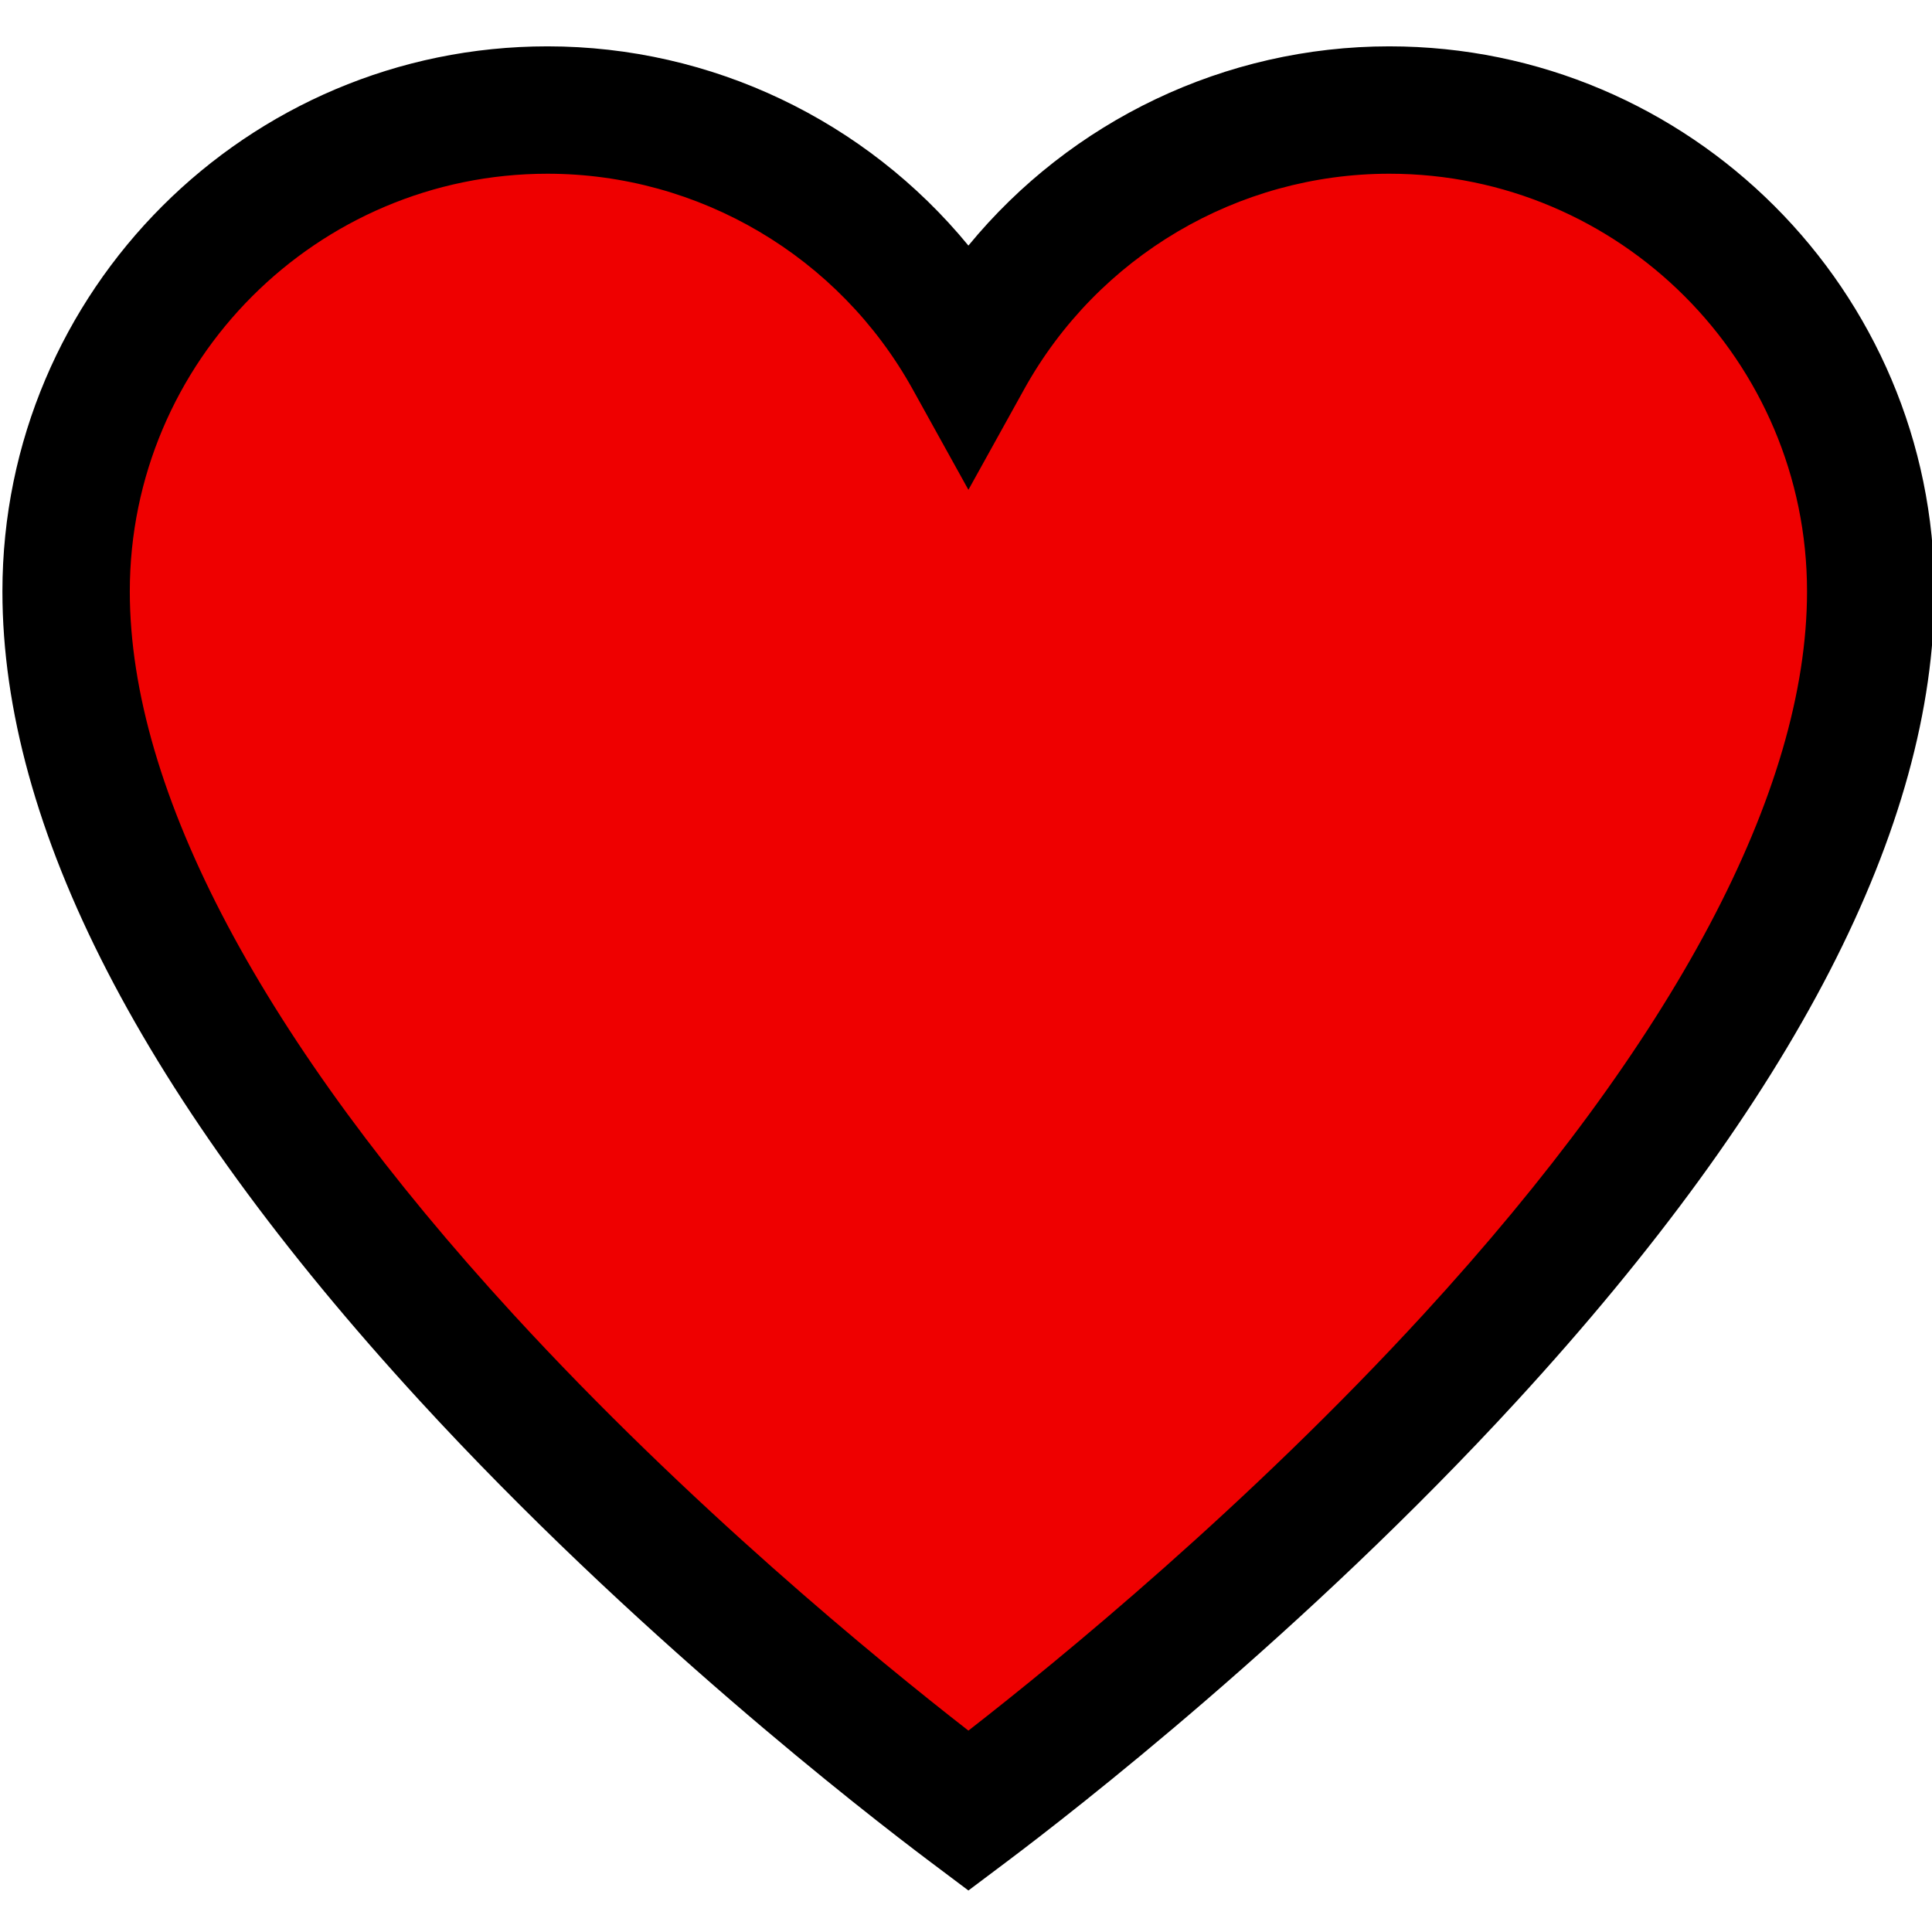 <svg enable-background="new 0 0 800 800" height="800" viewBox="0 0 800 800" width="800" xmlns="http://www.w3.org/2000/svg"><path d="m150.5 56.5h160l90.5 102 89.5-90 160-12 112 120v174l-174 236-187.5 168-250.5-242-128-260 46-136z" fill="#ef0000"/><path d="m575.298 19.191c-68.102 0-131.853 30.834-174.298 82.497-42.446-51.664-106.194-82.497-174.298-82.497-124.452 0-225.702 101.248-225.702 225.702 0 97.452 58.11 210.172 172.712 335.026 88.195 96.082 184.137 170.478 211.441 190.99l15.842 11.901 15.842-11.899c27.304-20.514 123.249-94.906 211.445-190.989 114.607-124.855 172.718-237.575 172.718-335.029 0-124.454-101.25-225.702-225.702-225.702zm14.126 525.06c-72.543 79.029-150.59 142.915-188.429 172.358-37.838-29.443-115.881-93.331-188.424-172.36-103.904-113.197-158.824-216.714-158.824-299.356 0-95.367 77.588-172.955 172.955-172.955 62.758 0 120.707 34.205 151.231 89.268l23.067 41.61 23.066-41.611c30.523-55.061 88.471-89.268 151.231-89.268 95.367 0 172.955 77.586 172.955 172.955.001 82.647-54.922 186.164-158.828 299.359z"/></svg>